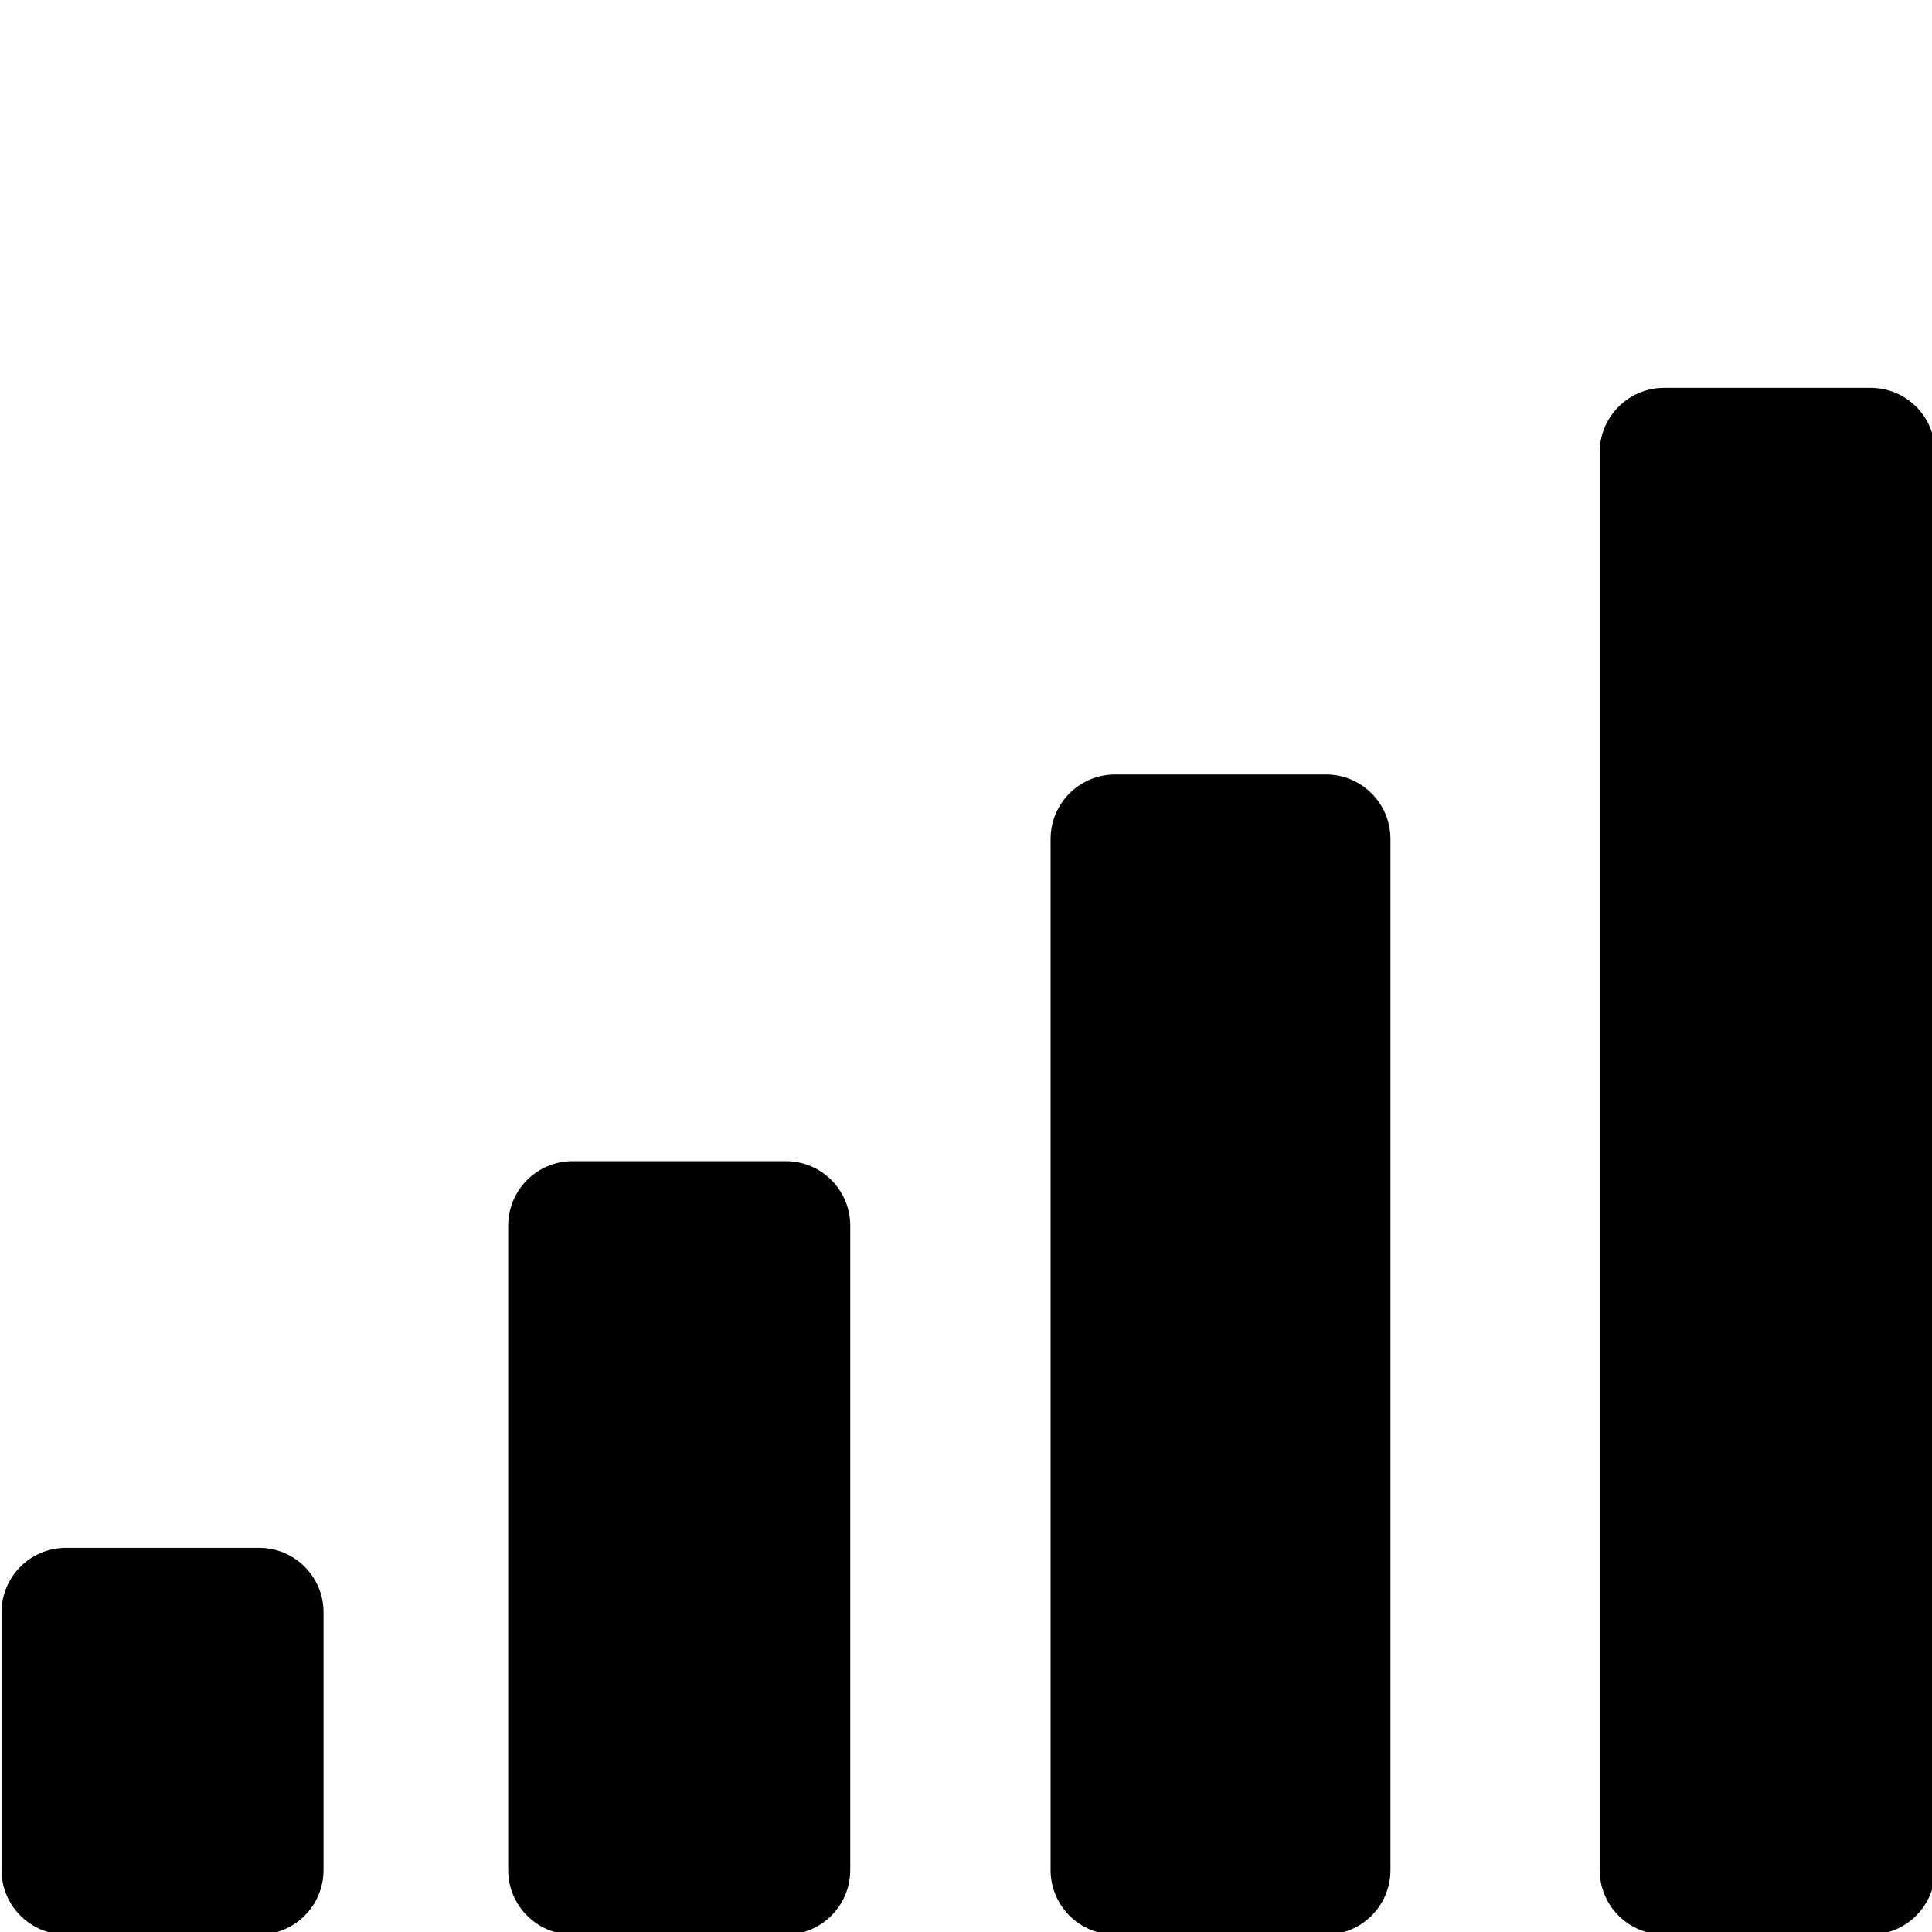 <?xml version="1.0" encoding="UTF-8" standalone="no"?>
<svg
   xmlns:dc="http://purl.org/dc/elements/1.1/"
   xmlns:cc="http://creativecommons.org/ns#"
   xmlns:rdf="http://www.w3.org/1999/02/22-rdf-syntax-ns#"
   xmlns:svg="http://www.w3.org/2000/svg"
   xmlns="http://www.w3.org/2000/svg"
   xmlns:sodipodi="http://sodipodi.sourceforge.net/DTD/sodipodi-0.dtd"
   xmlns:inkscape="http://www.inkscape.org/namespaces/inkscape"
   width="24"
   height="24"
   fill="currentColor"
   class="bi bi-reception-4"
   viewBox="0 0 24 24"
   version="1.1"
   id="svg4"
   sodipodi:docname="reception-4@24.svg"
   inkscape:version="1.0.2 (e86c870879, 2021-01-15)">
  <defs
     id="defs8" />
  <sodipodi:namedview
     pagecolor="#ffffff"
     bordercolor="#666666"
     borderopacity="1"
     objecttolerance="10"
     gridtolerance="10"
     guidetolerance="10"
     inkscape:pageopacity="0"
     inkscape:pageshadow="2"
     inkscape:window-width="1920"
     inkscape:window-height="1057"
     id="namedview6"
     showgrid="false"
     inkscape:zoom="36.041667"
     inkscape:cx="15.42659"
     inkscape:cy="15.840614"
     inkscape:window-x="1920"
     inkscape:window-y="0"
     inkscape:window-maximized="1"
     inkscape:current-layer="svg4"
     inkscape:document-rotation="0" />
  <path
     d="m 0.019,20.029 c 2.3e-7,-0.442 0.358,-0.801 0.801,-0.801 H 3.218 c 0.442,0 0.801,0.358 0.801,0.801 v 3.202 c 0,0.442 -0.358,0.801 -0.801,0.801 H 0.82 c -0.442,0 -0.801,-0.358 -0.801,-0.801 z M 6.313,15.225 c 3e-7,-0.442 0.358,-0.801 0.801,-0.801 h 2.647 c 0.442,0 0.801,0.358 0.801,0.801 v 8.006 c 0,0.442 -0.358,0.801 -0.801,0.801 H 7.114 c -0.442,0 -0.801,-0.358 -0.801,-0.801 z m 6.738,-4.803 c 1e-6,-0.442 0.358,-0.801 0.801,-0.801 h 2.62 c 0.442,0 0.801,0.358 0.801,0.801 V 23.231 c -1e-6,0.442 -0.358,0.801 -0.801,0.801 h -2.62 c -0.442,0 -0.801,-0.358 -0.801,-0.801 z m 6.821,-4.803 c 0,-0.442 0.358,-0.801 0.801,-0.801 h 2.564 c 0.442,0 0.801,0.358 0.801,0.801 V 23.231 c 0,0.442 -0.358,0.801 -0.801,0.801 h -2.564 c -0.442,0 -0.801,-0.358 -0.801,-0.801 z"
     id="path2"
     style="stroke-width:1.601"
     sodipodi:nodetypes="ssssssssscsscssssccssccssccsssscsscs" />
</svg>
